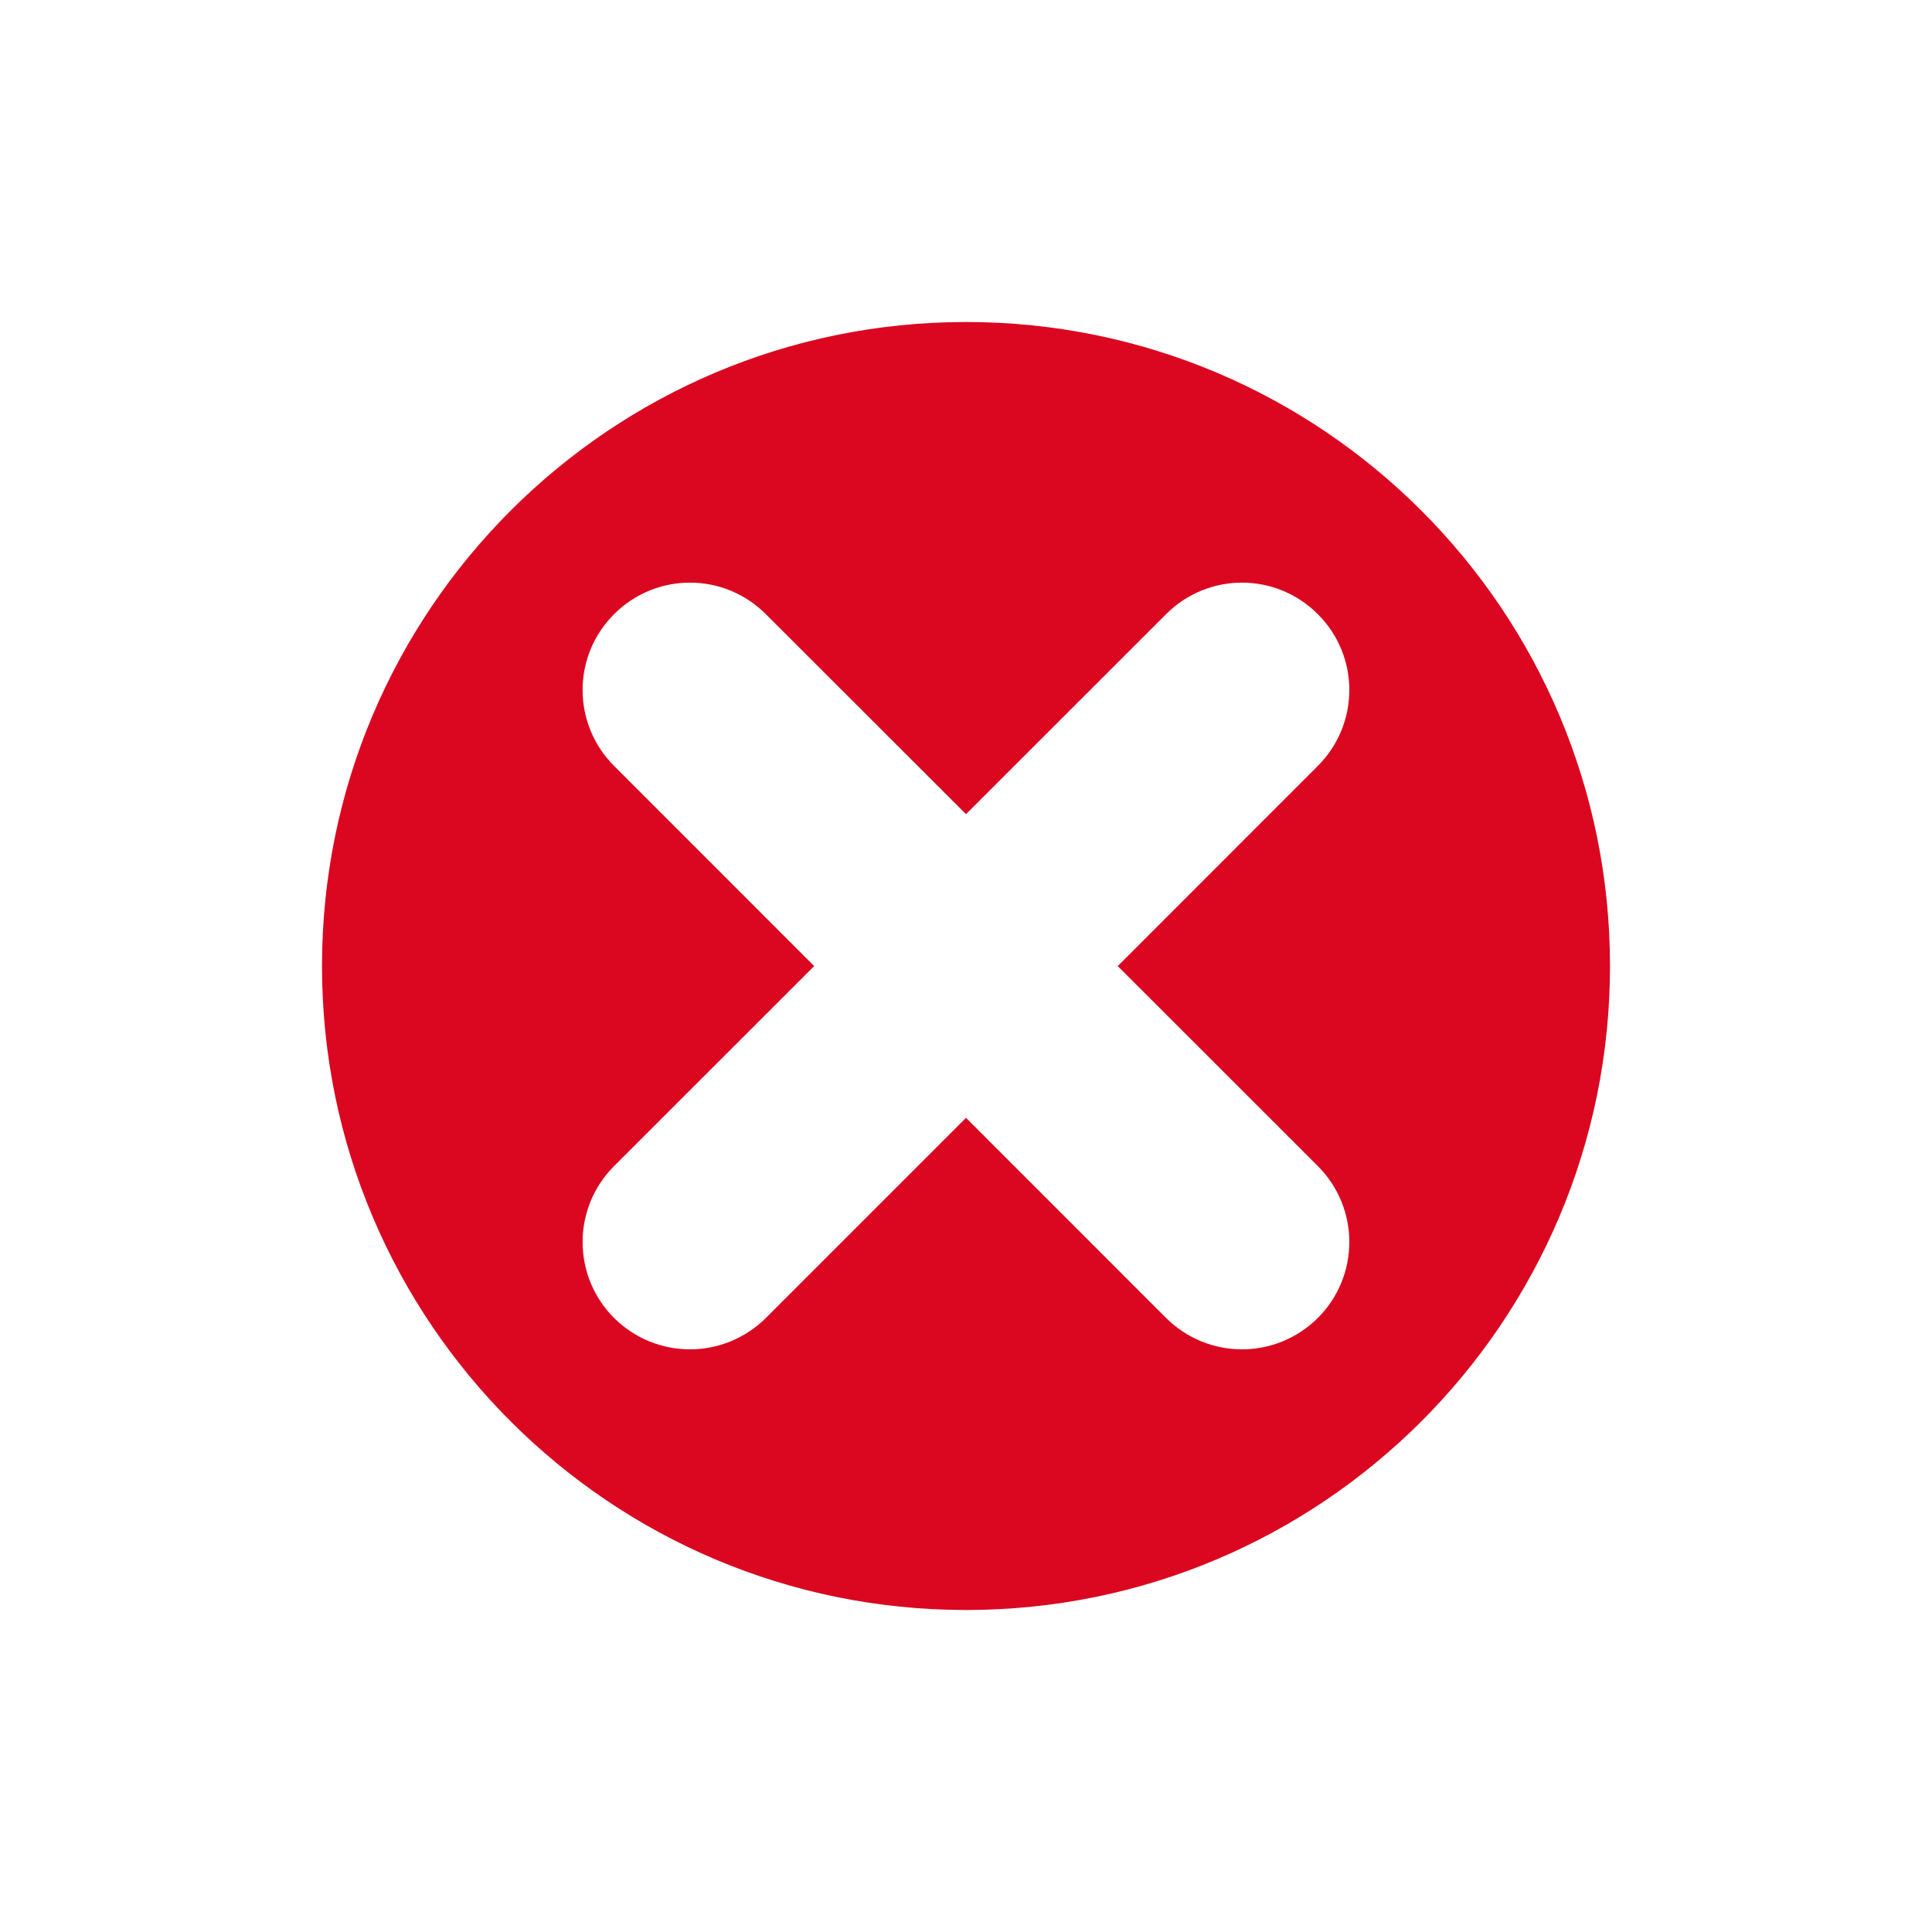 <?xml version="1.0" encoding="UTF-8"?>
<svg width="24px" height="24px" viewBox="0 0 24 24" version="1.1" xmlns="http://www.w3.org/2000/svg" xmlns:xlink="http://www.w3.org/1999/xlink">
    <title>player / playercancel</title>
    <g id="player-/-playercancel" stroke="none" stroke-width="1" fill="none" fill-rule="evenodd">
        <path d="M12,4 C16.418,4 20,7.582 20,12 C20,16.418 16.418,20 12,20 C7.582,20 4,16.418 4,12 C4,7.582 7.582,4 12,4 Z M9.514,7.63 C8.993,7.107 8.149,7.107 7.628,7.63 C7.107,8.149 7.107,8.993 7.628,9.514 L10.114,12.001 L7.628,14.486 C7.107,15.007 7.107,15.851 7.628,16.372 C7.889,16.631 8.229,16.762 8.571,16.762 C8.912,16.762 9.253,16.631 9.514,16.372 L12,13.886 L14.485,16.372 C14.746,16.631 15.087,16.762 15.429,16.762 C15.769,16.762 16.11,16.631 16.371,16.372 C16.892,15.851 16.892,15.007 16.371,14.486 L13.885,12.001 L16.371,9.514 C16.892,8.993 16.892,8.149 16.371,7.63 C15.85,7.107 15.007,7.107 14.485,7.63 L12,10.114 Z" id="Combined-Shape" fill="#DB0720"></path>
    </g>
</svg>